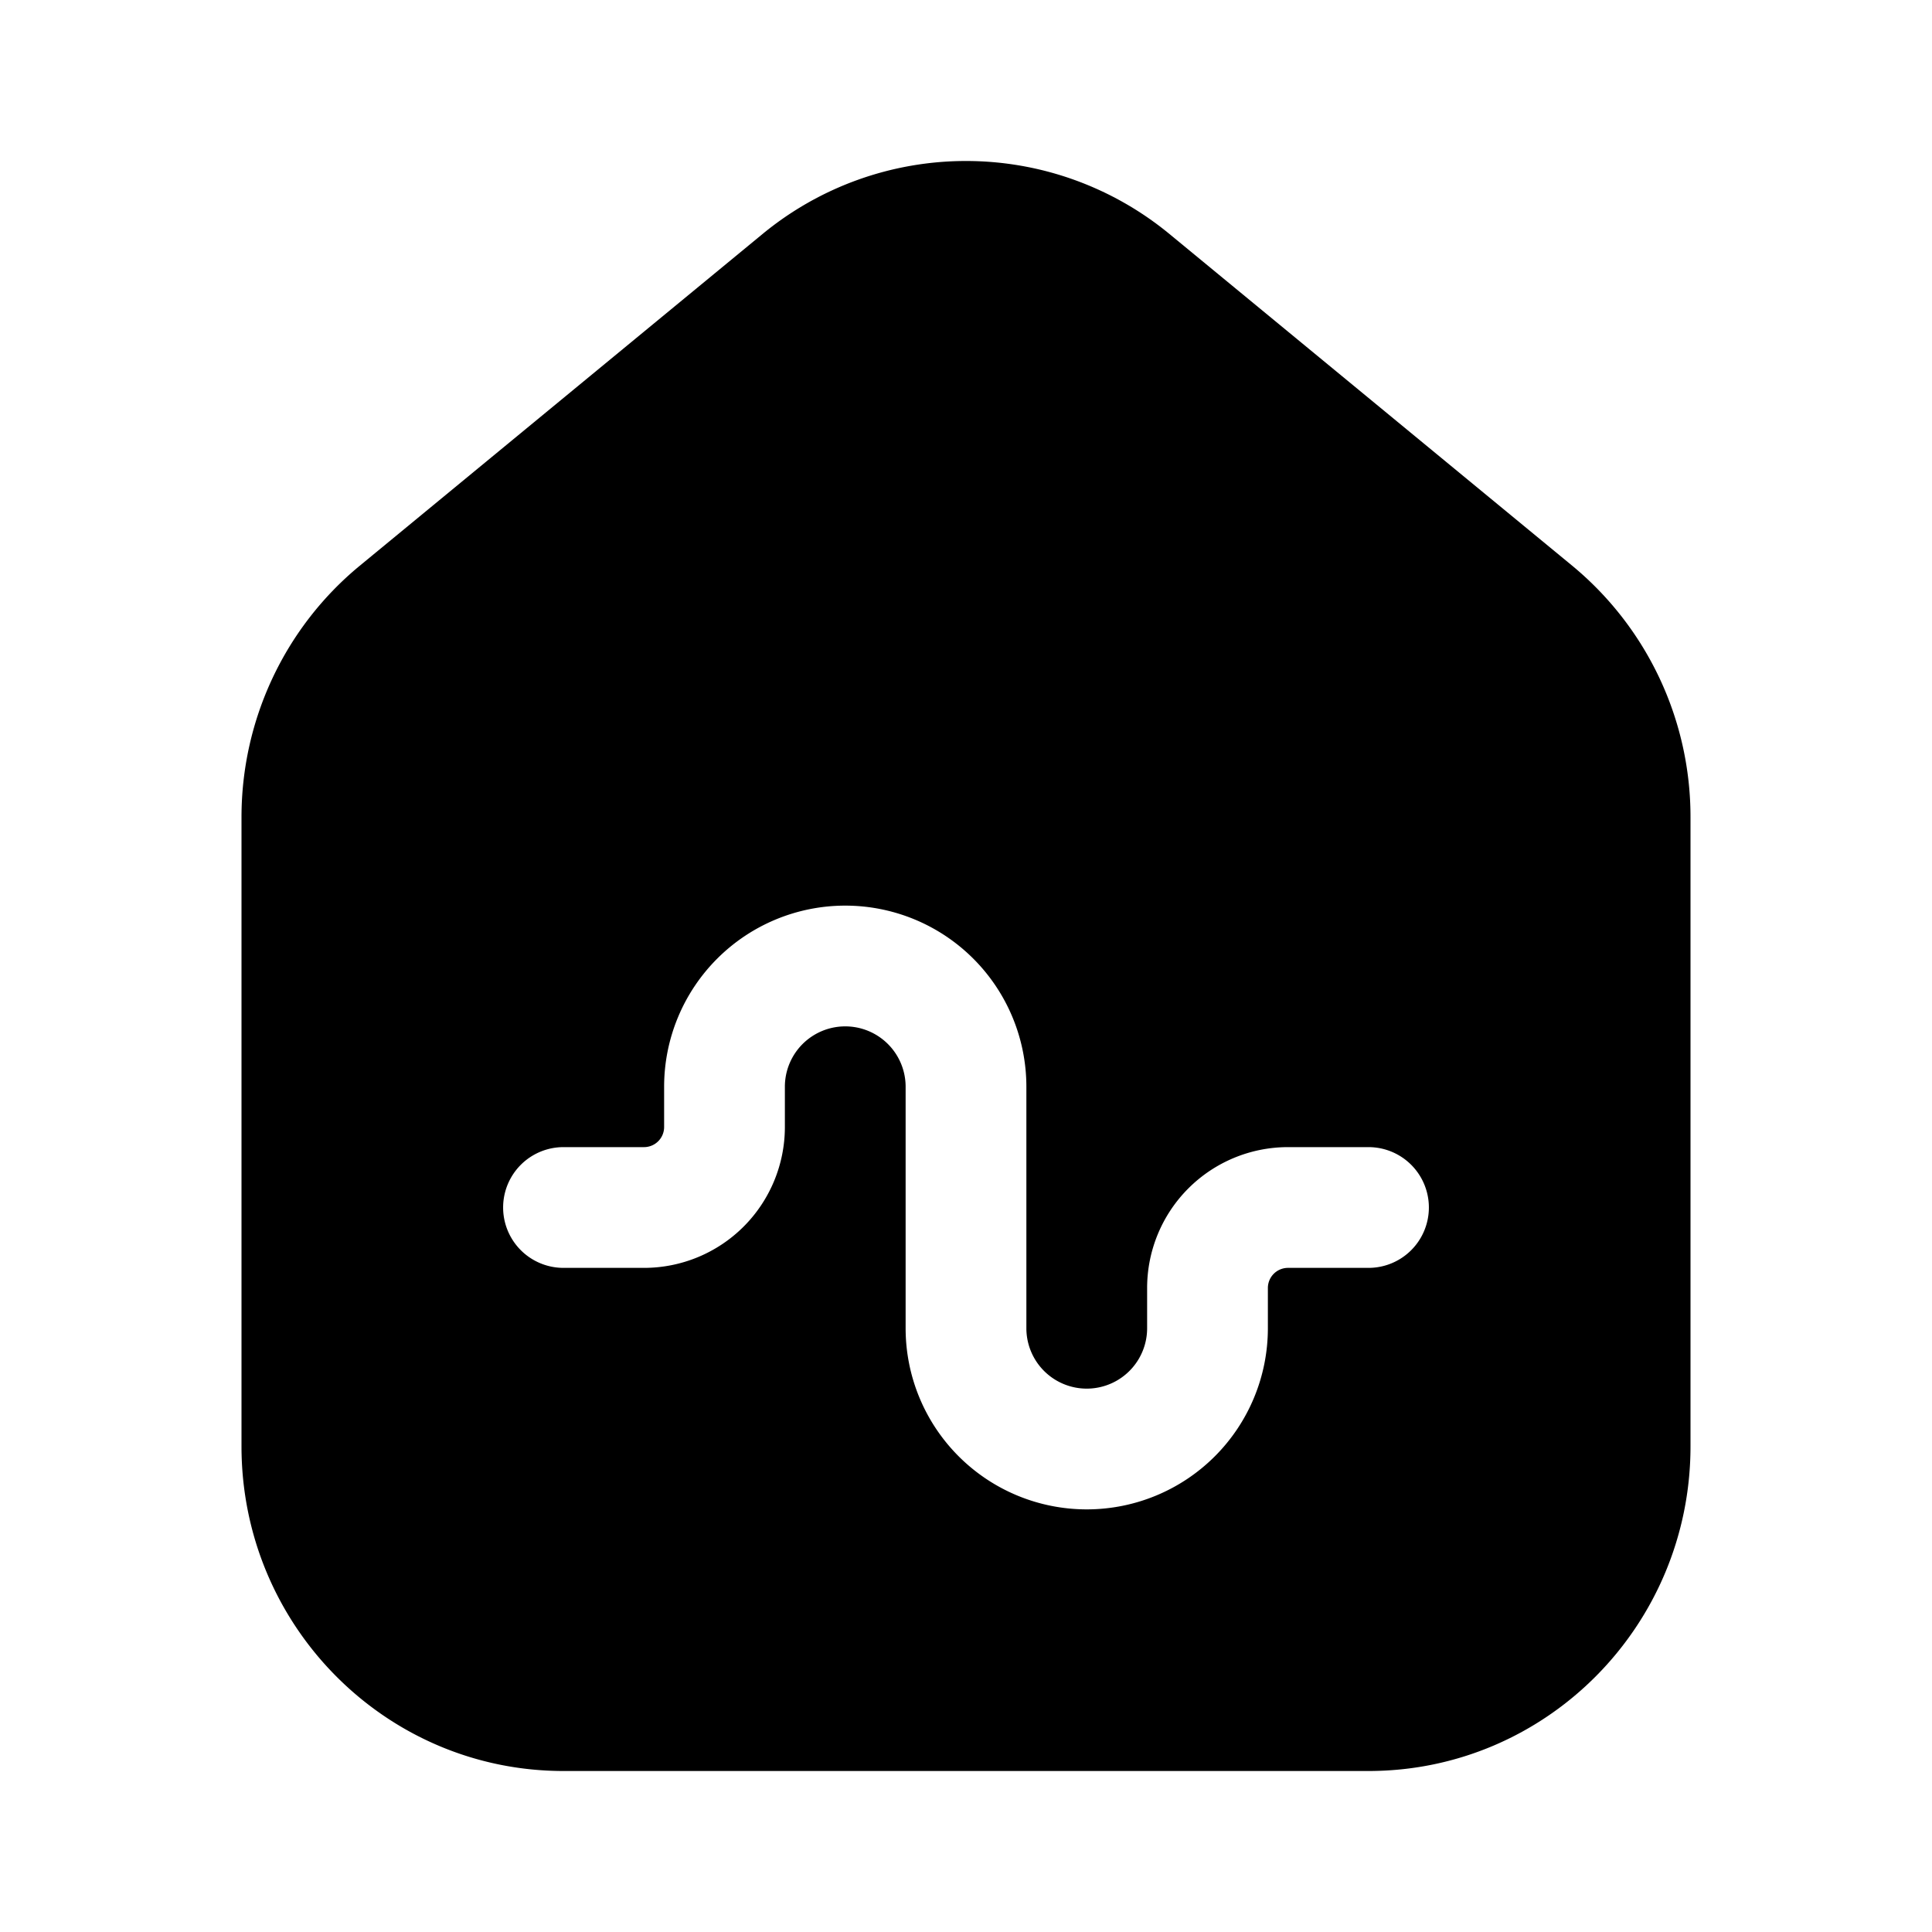<svg xmlns="http://www.w3.org/2000/svg" width="1em" height="1em" viewBox="0 0 24 24">
  <path fill="currentColor" fill-rule="evenodd" d="M21 10.15v7.817C21 20.194 19.21 22 17 22H7c-2.21 0-4-1.806-4-4.033v-7.816c0-1.212.54-2.358 1.47-3.124l5-4.118a3.975 3.975 0 0 1 5.06 0l5 4.118A4.046 4.046 0 0 1 21 10.15ZM9.75 13.5a.75.75 0 0 1 1.5 0v3a2.25 2.25 0 1 0 4.5 0V16a.25.25 0 0 1 .25-.25h1a.75.75 0 0 0 0-1.5h-1A1.75 1.75 0 0 0 14.25 16v.5a.75.75 0 0 1-1.5 0v-3a2.25 2.25 0 0 0-4.5 0v.5a.25.25 0 0 1-.25.25H7a.75.75 0 0 0 0 1.5h1A1.75 1.75 0 0 0 9.75 14v-.5Z" clip-rule="evenodd"/>
</svg>
